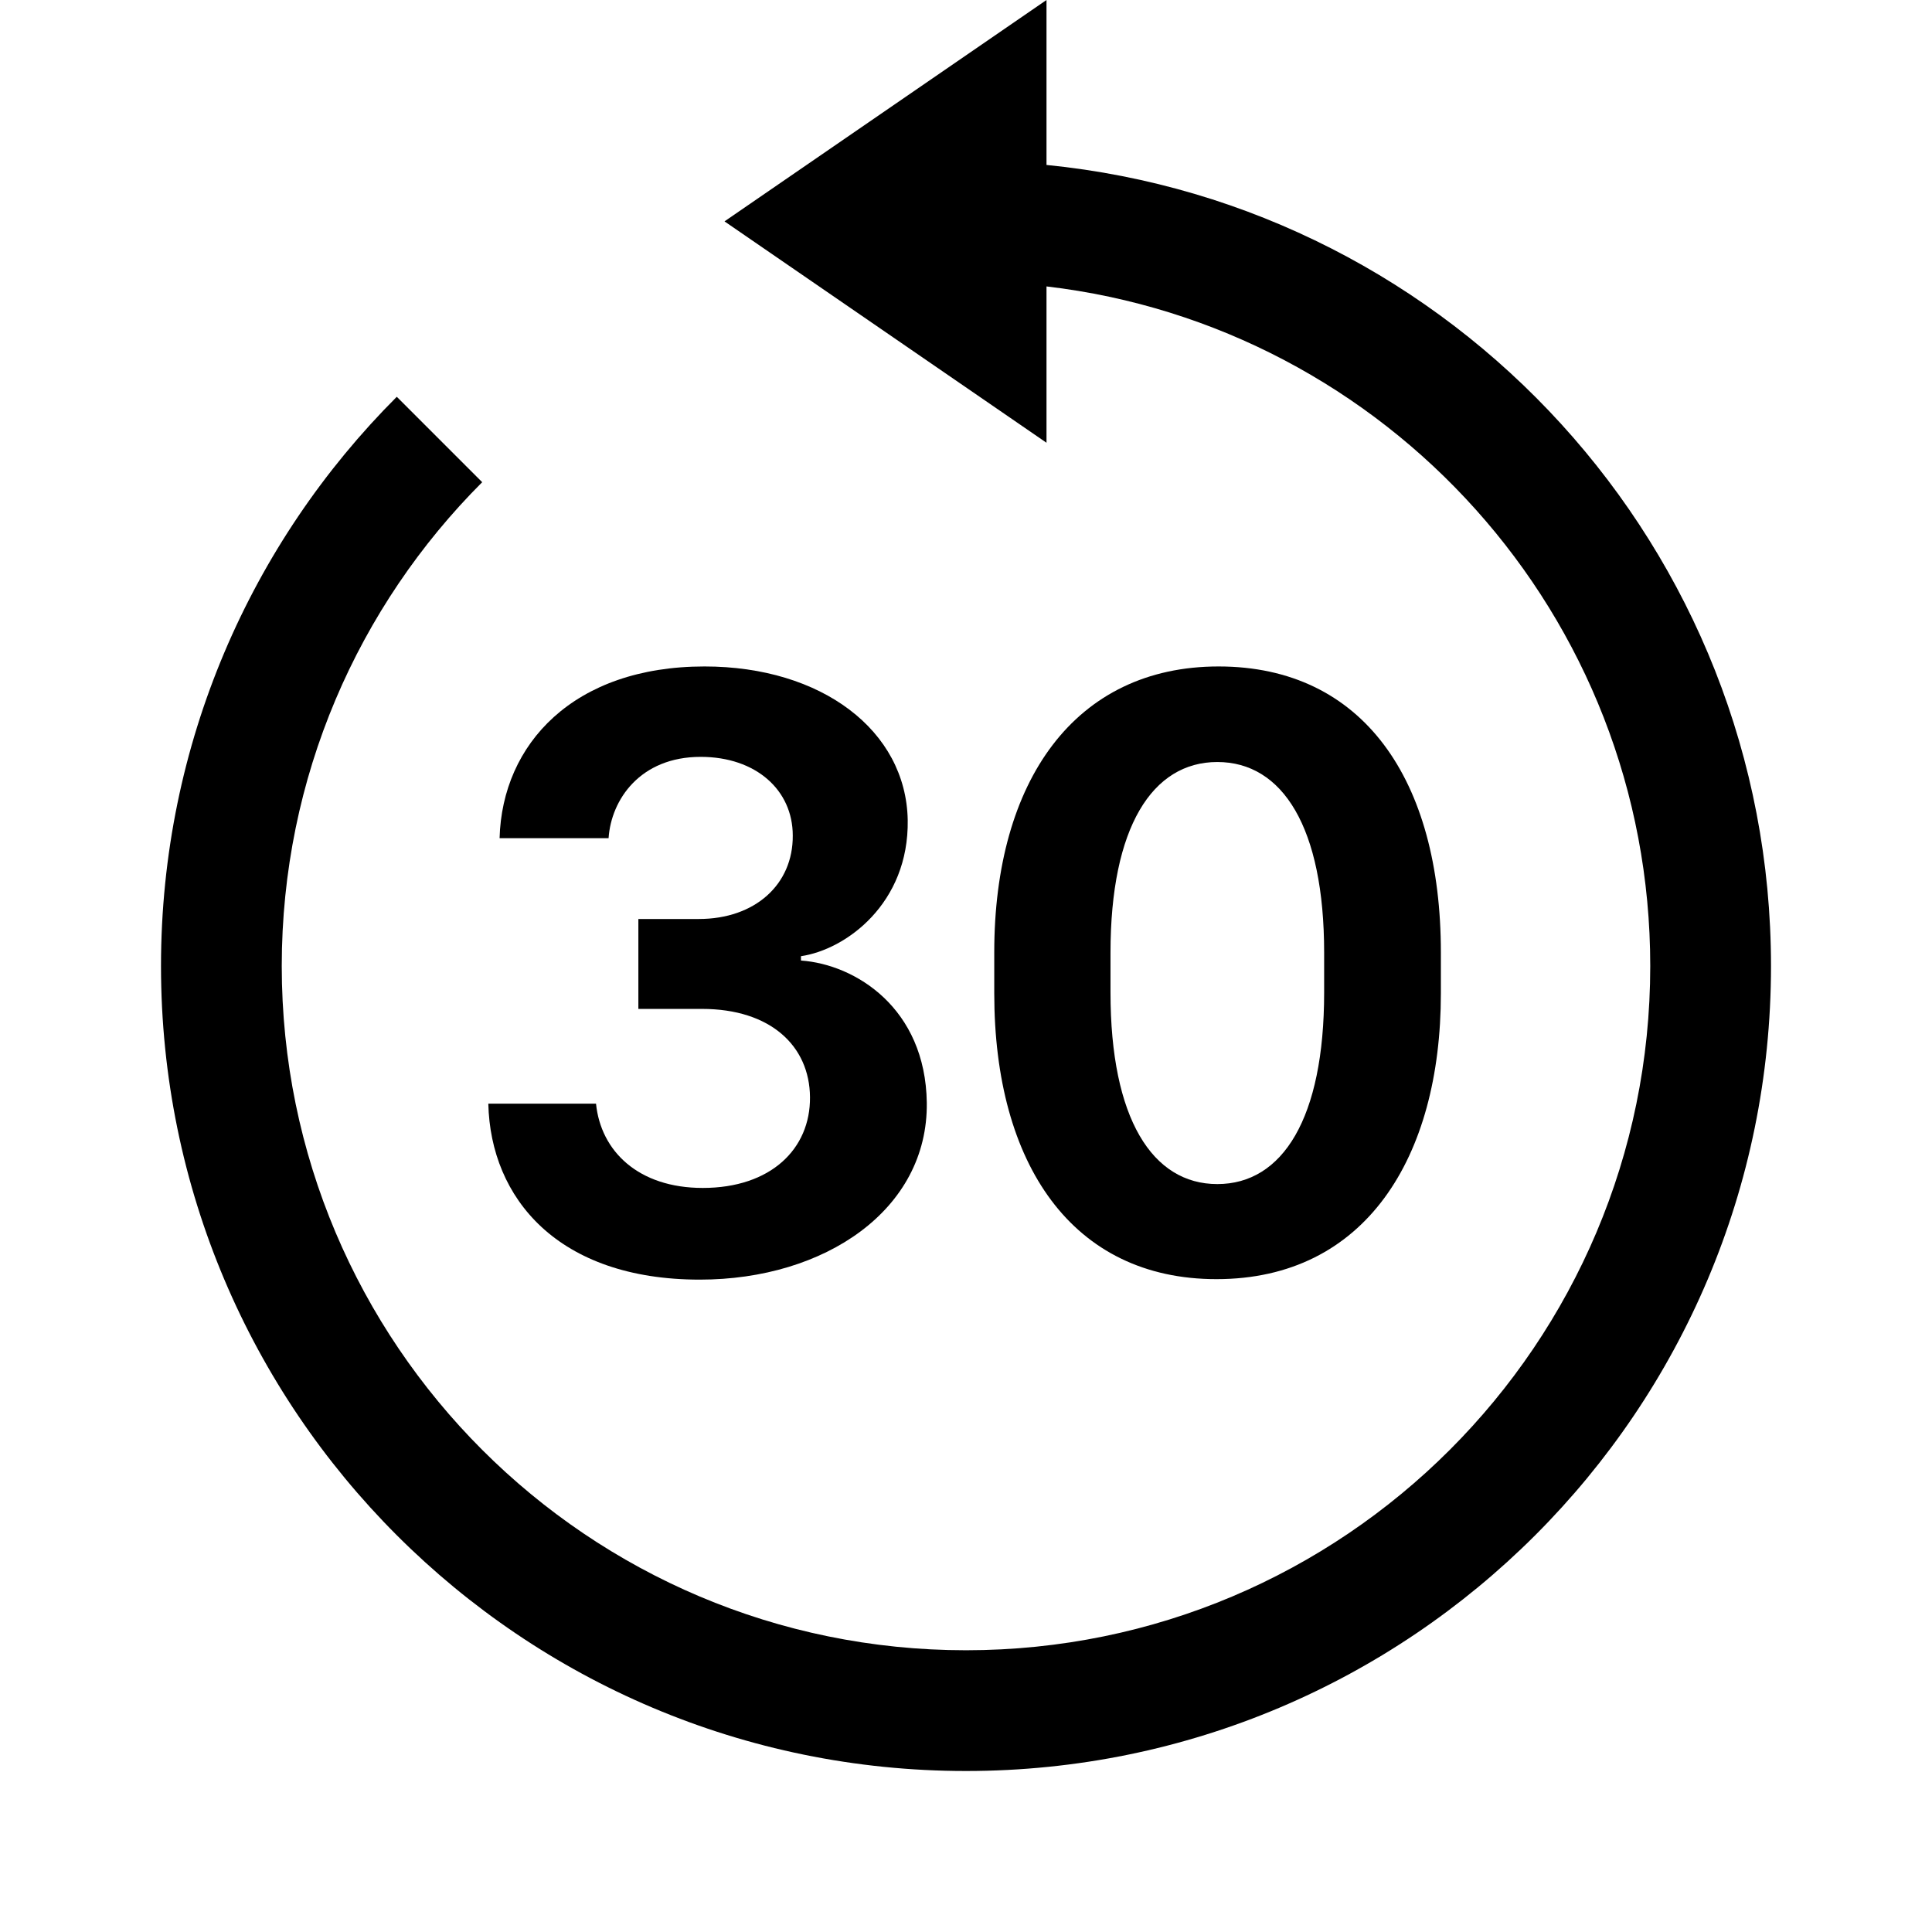 <svg width="24" height="24" viewBox="0 0 24 24" fill="none" xmlns="http://www.w3.org/2000/svg">
<path d="M13 3.558V5.5L9 2.75L13 0V2.049C18.053 2.551 22 6.815 22 12C22 17.523 17.523 22 12 22C6.477 22 2 17.523 2 12C2 9.239 3.12 6.738 4.929 4.929L5.99 5.99C4.451 7.529 3.5 9.653 3.5 12C3.5 16.694 7.306 20.5 12 20.5C16.694 20.5 20.5 16.694 20.5 12C20.5 7.644 17.223 4.053 13 3.558Z" fill="black"/>
<path d="M7.93 12.533H8.72C9.574 12.533 10.057 12.995 10.062 13.629C10.068 14.273 9.574 14.757 8.73 14.757C7.93 14.757 7.463 14.3 7.404 13.71H6.066C6.093 14.886 6.931 15.896 8.693 15.896C10.251 15.896 11.529 15.025 11.513 13.699C11.497 12.523 10.627 11.98 9.95 11.932V11.878C10.508 11.797 11.293 11.223 11.276 10.186C11.255 9.074 10.207 8.279 8.752 8.279C7.125 8.279 6.238 9.241 6.206 10.412H7.56C7.592 9.934 7.952 9.402 8.704 9.402C9.391 9.402 9.848 9.815 9.848 10.379C9.853 10.986 9.38 11.416 8.682 11.416H7.93V12.533Z" fill="black"/>
<path fill-rule="evenodd" clip-rule="evenodd" d="M12.351 12.34C12.351 14.467 13.323 15.89 15.111 15.89C16.959 15.89 17.899 14.381 17.899 12.34V11.83C17.899 9.687 16.932 8.279 15.138 8.279C13.355 8.279 12.351 9.697 12.351 11.83V12.34ZM13.795 11.835C13.795 10.272 14.316 9.466 15.122 9.466C15.933 9.466 16.449 10.277 16.449 11.835V12.329C16.449 13.892 15.933 14.709 15.122 14.709C14.316 14.709 13.795 13.898 13.795 12.329V11.835Z" fill="black"/>
</svg>
